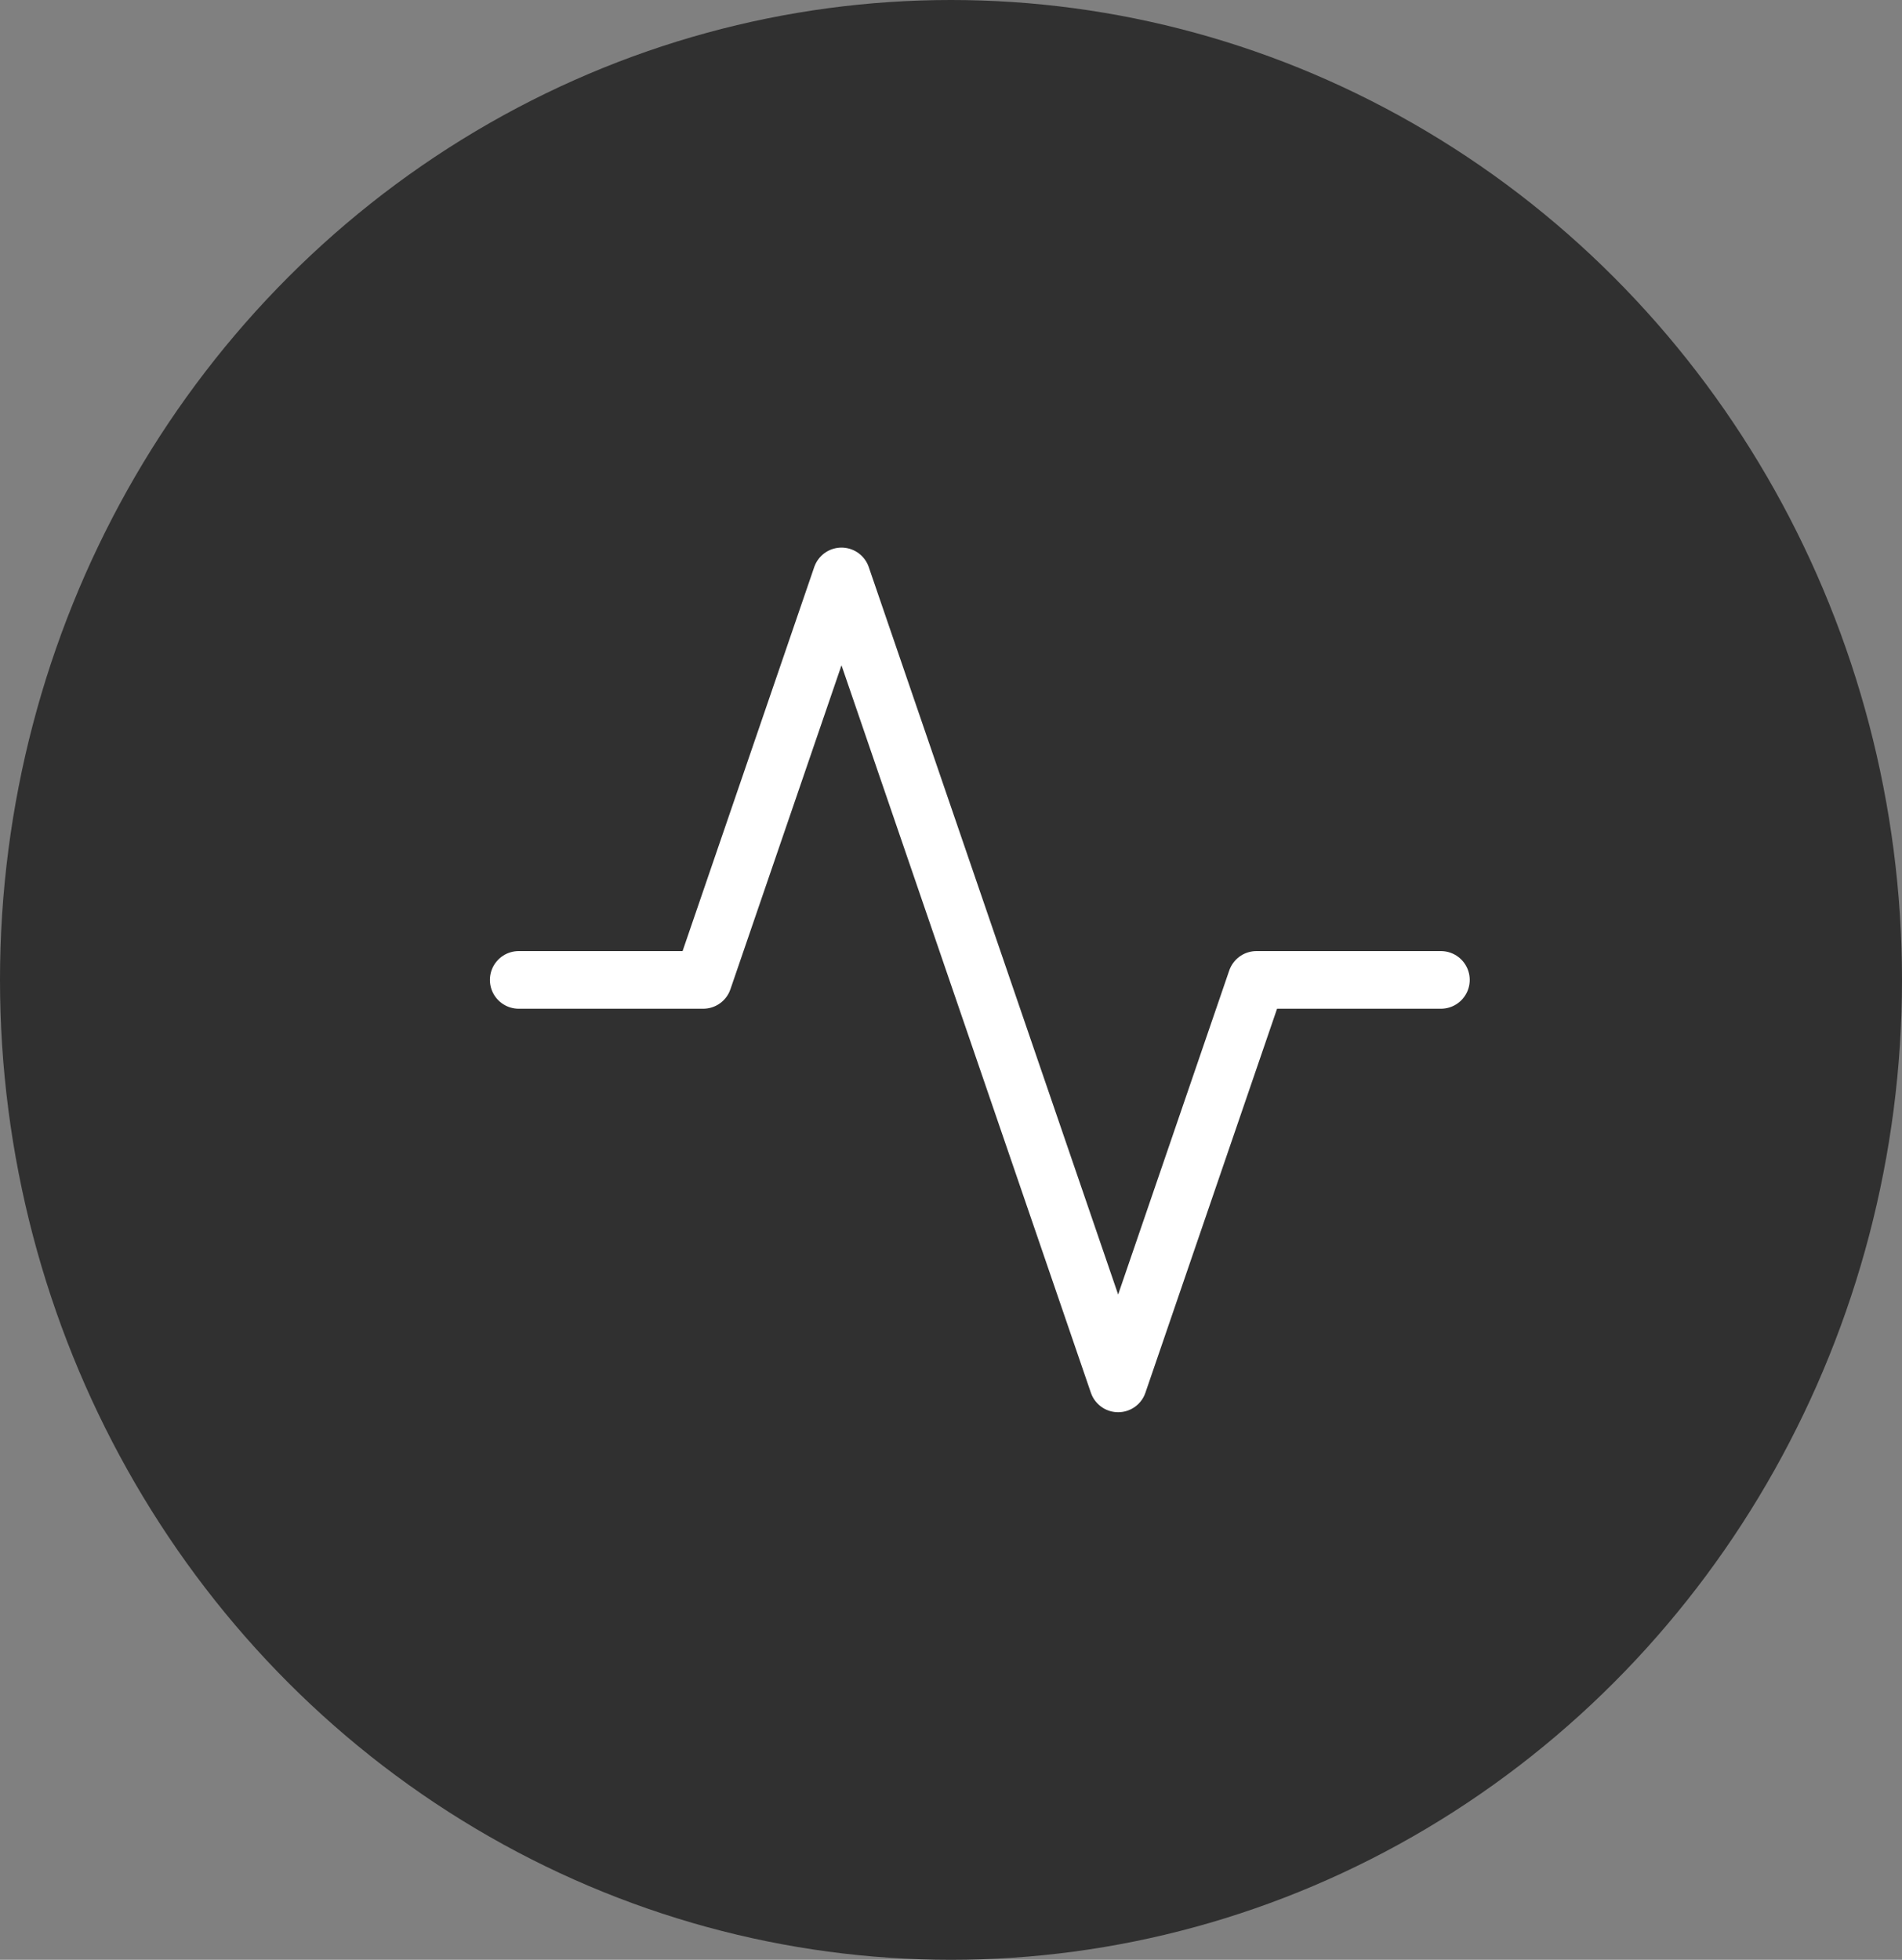 <svg width="33" height="34" viewBox="0 0 33 34" fill="none" xmlns="http://www.w3.org/2000/svg">
<rect x="0" y="0" width="33" height="34" fill="#808080" stroke="none"/>
<ellipse cx="16.5" cy="17" rx="16.5" ry="17" fill="#303030"/>
<path d="M25 17H21.8L19.4 24L14.6 10L12.2 17H9" stroke="white" stroke-linecap="round" stroke-linejoin="round"/>
</svg>
